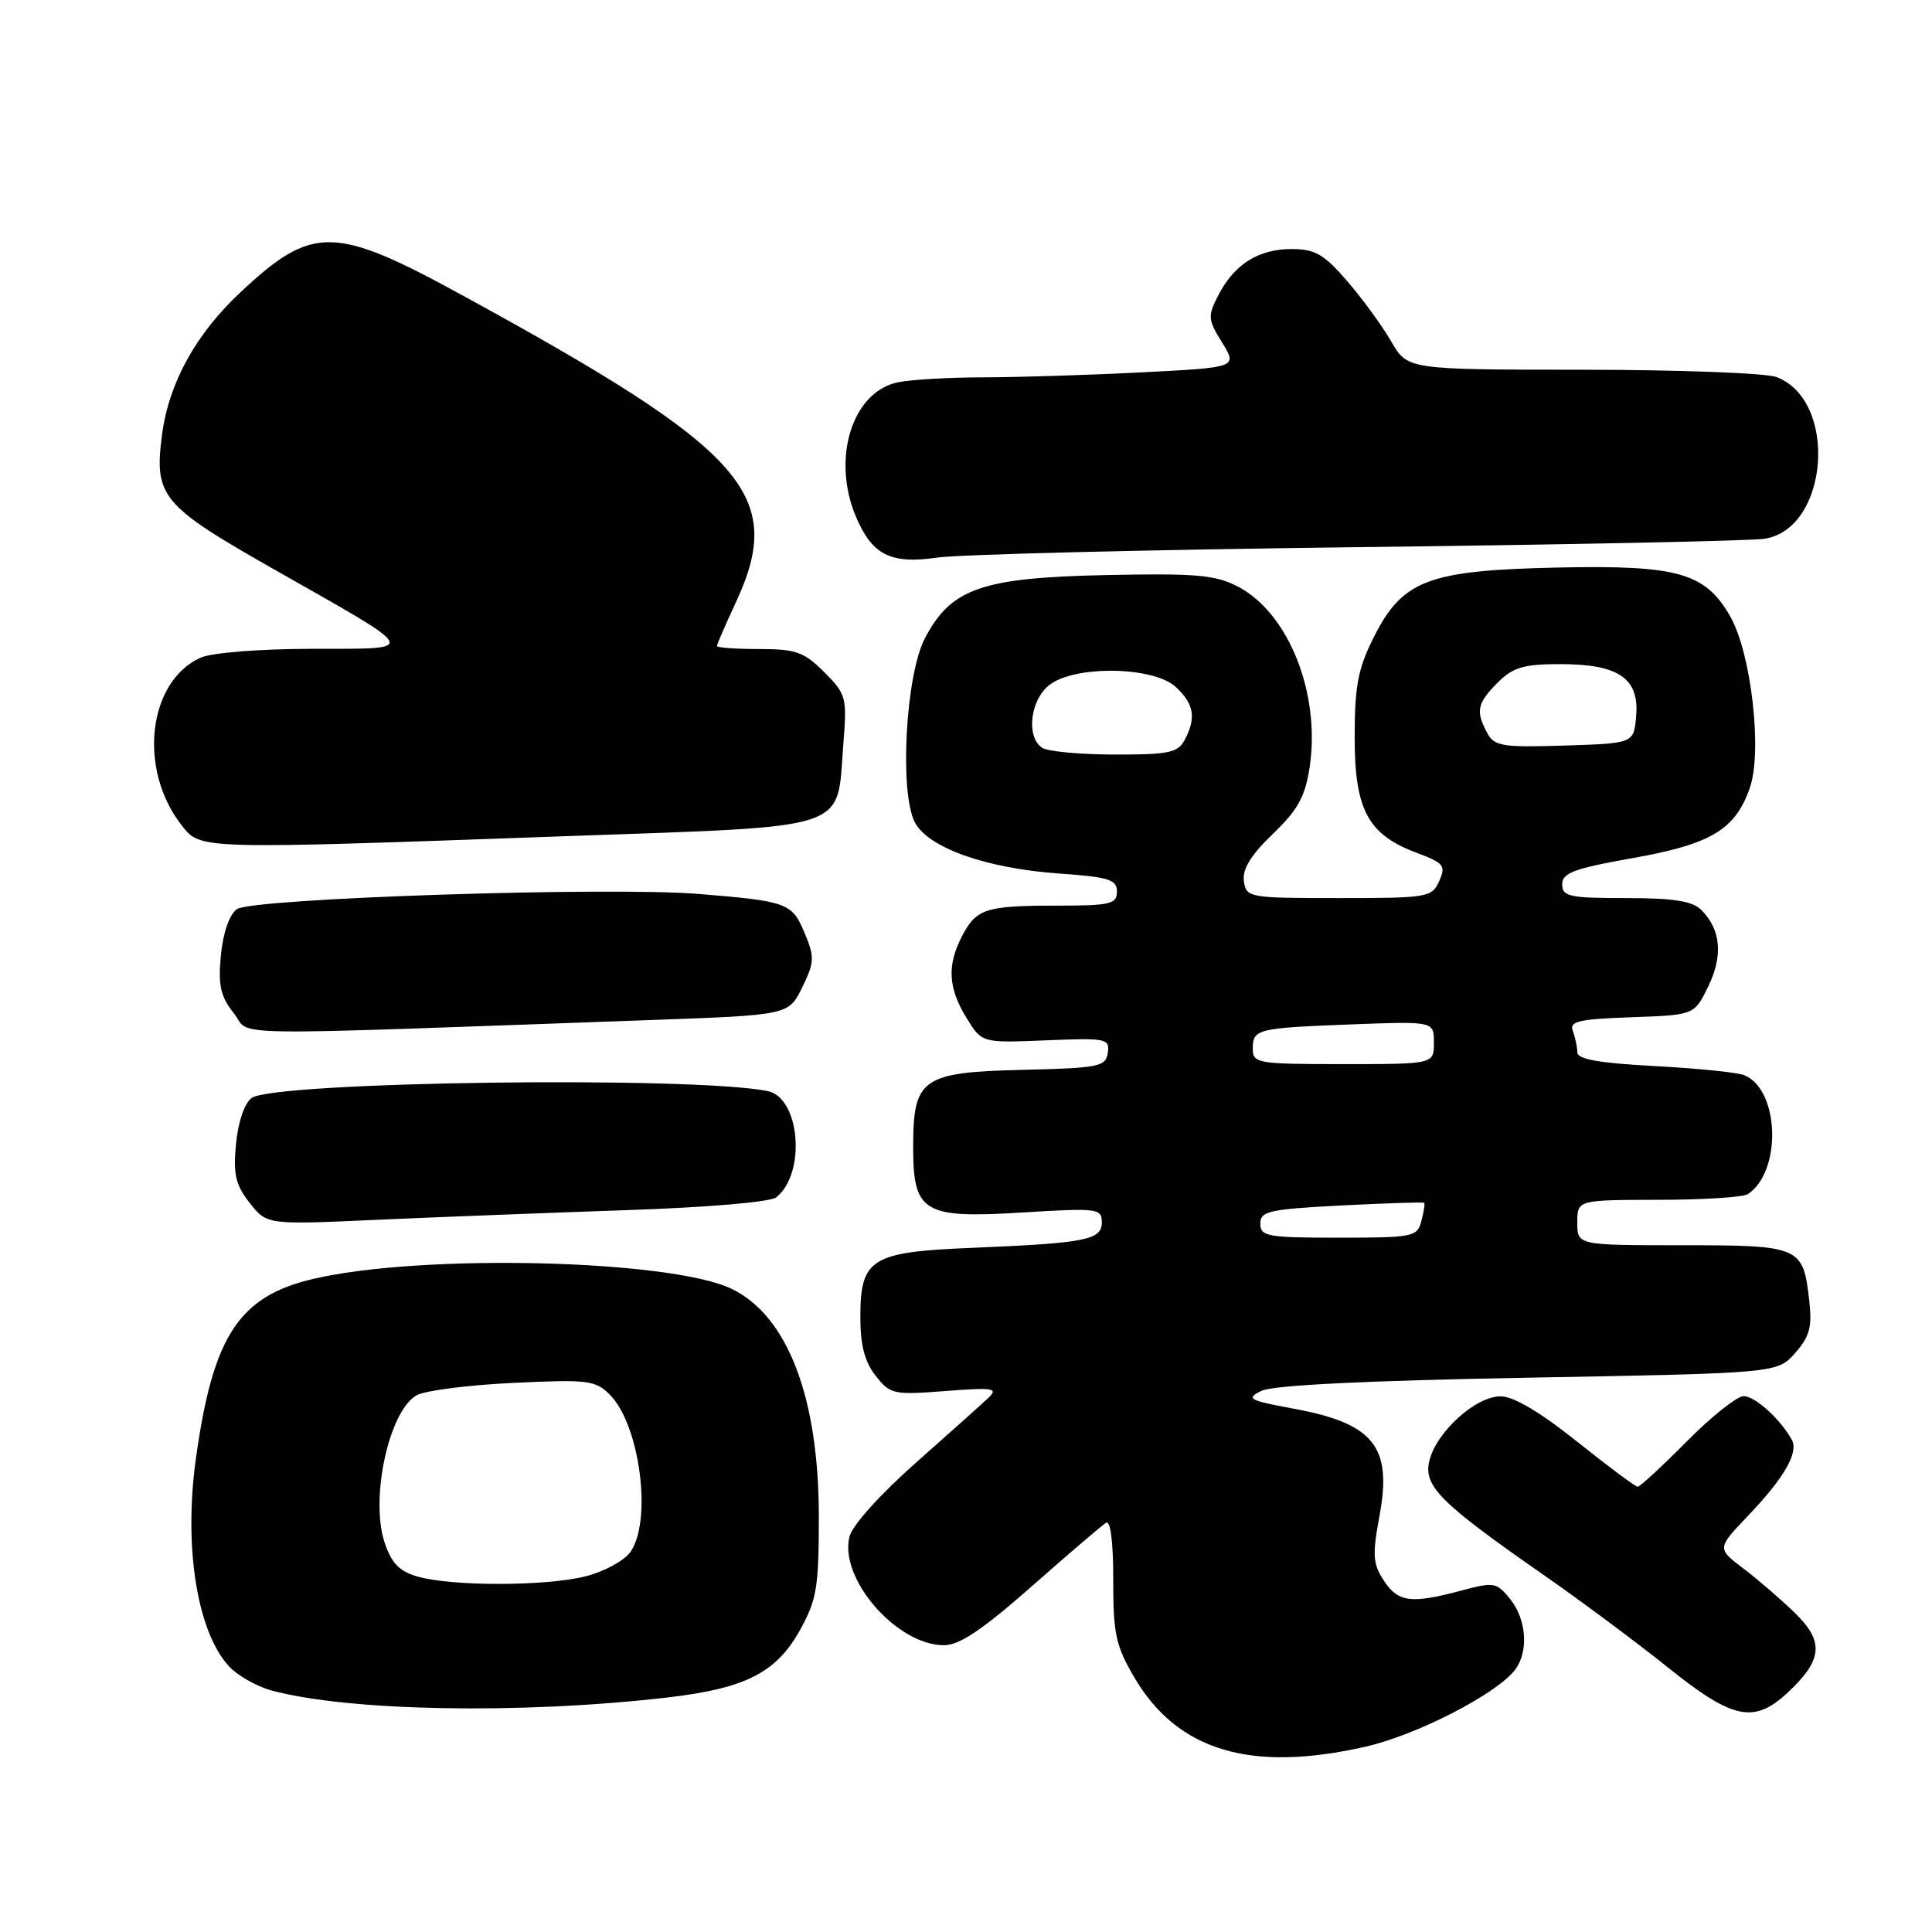 <?xml version="1.0" encoding="UTF-8" standalone="no"?>
<!DOCTYPE svg PUBLIC "-//W3C//DTD SVG 1.1//EN" "http://www.w3.org/Graphics/SVG/1.1/DTD/svg11.dtd" >
<svg xmlns="http://www.w3.org/2000/svg" xmlns:xlink="http://www.w3.org/1999/xlink" version="1.1" viewBox="0 0 256 256">
 <g >
 <path fill="currentColor"
d=" M 180.96 231.44 C 187.73 229.90 198.33 224.45 200.75 221.26 C 202.58 218.86 202.28 214.57 200.10 211.88 C 198.30 209.65 197.96 209.60 193.59 210.77 C 186.95 212.54 185.26 212.32 183.36 209.43 C 181.90 207.20 181.83 206.04 182.80 200.79 C 184.49 191.71 182.02 188.62 171.53 186.68 C 165.43 185.55 165.03 185.33 167.16 184.29 C 168.69 183.55 180.92 182.94 202.50 182.55 C 235.50 181.95 235.50 181.95 237.86 179.29 C 239.79 177.11 240.13 175.85 239.73 172.32 C 238.93 165.16 238.56 165.00 222.88 165.00 C 209.00 165.00 209.00 165.00 209.00 162.00 C 209.00 159.00 209.00 159.00 219.75 158.98 C 225.66 158.98 231.00 158.64 231.60 158.23 C 236.14 155.21 235.80 144.35 231.11 142.46 C 230.23 142.10 224.89 141.56 219.25 141.26 C 211.90 140.87 209.00 140.35 209.00 139.44 C 209.00 138.74 208.73 137.47 208.41 136.62 C 207.91 135.33 209.13 135.04 216.16 134.79 C 224.50 134.50 224.50 134.50 226.35 130.71 C 228.34 126.63 228.03 123.17 225.43 120.57 C 224.25 119.39 221.75 119.00 215.43 119.00 C 207.95 119.00 207.00 118.80 207.00 117.18 C 207.00 115.67 208.57 115.08 216.19 113.73 C 226.72 111.87 229.92 109.96 231.86 104.40 C 233.55 99.58 232.04 86.48 229.24 81.63 C 225.93 75.89 222.31 74.87 206.50 75.20 C 189.19 75.57 185.83 76.85 182.00 84.50 C 179.94 88.61 179.50 90.95 179.50 97.68 C 179.50 107.31 181.25 110.58 187.71 113.00 C 191.33 114.36 191.62 114.71 190.70 116.75 C 189.74 118.91 189.18 119.00 177.42 119.00 C 165.45 119.00 165.13 118.94 164.82 116.75 C 164.60 115.17 165.74 113.30 168.66 110.50 C 172.00 107.28 172.95 105.55 173.54 101.63 C 174.99 91.85 170.74 81.19 163.98 77.70 C 161.02 76.17 158.41 75.95 146.50 76.20 C 130.07 76.55 126.03 77.96 122.56 84.56 C 120.00 89.44 119.15 105.02 121.23 108.98 C 123.00 112.33 130.66 115.06 140.25 115.74 C 146.94 116.21 148.00 116.54 148.00 118.14 C 148.00 119.80 147.13 120.00 140.08 120.00 C 130.60 120.00 129.36 120.40 127.46 124.07 C 125.47 127.93 125.63 130.88 128.05 134.85 C 130.09 138.20 130.09 138.20 138.58 137.85 C 146.60 137.52 147.06 137.61 146.79 139.50 C 146.52 141.34 145.63 141.52 135.50 141.76 C 122.15 142.08 121.00 142.89 121.00 151.96 C 121.00 160.68 122.31 161.47 135.50 160.66 C 145.45 160.05 146.00 160.12 146.00 161.96 C 146.00 164.31 143.89 164.72 128.69 165.35 C 115.42 165.89 114.00 166.78 114.00 174.52 C 114.00 178.24 114.58 180.47 116.03 182.30 C 117.96 184.76 118.39 184.85 125.28 184.32 C 131.56 183.83 132.31 183.94 131.00 185.19 C 130.18 185.97 125.84 189.86 121.36 193.82 C 116.64 197.99 112.94 202.11 112.56 203.61 C 111.16 209.18 118.83 218.00 125.08 218.00 C 127.13 218.00 130.20 215.94 136.73 210.18 C 141.61 205.88 146.03 202.10 146.56 201.77 C 147.15 201.41 147.52 204.34 147.51 209.34 C 147.50 216.49 147.85 218.09 150.30 222.26 C 156.02 232.00 165.72 234.91 180.96 231.44 Z  M 88.40 224.93 C 98.76 223.73 102.86 221.65 106.00 216.00 C 108.22 212.00 108.50 210.33 108.50 201.00 C 108.50 185.20 104.39 174.41 96.99 170.80 C 89.01 166.90 56.00 166.09 41.60 169.44 C 31.63 171.75 28.20 177.01 25.94 193.40 C 24.34 205.00 26.12 216.17 30.31 220.76 C 31.44 222.00 34.00 223.46 35.99 224.00 C 46.26 226.76 69.02 227.17 88.40 224.93 Z  M 236.91 224.25 C 241.52 219.93 241.73 217.51 237.83 213.72 C 236.00 211.94 232.93 209.29 231.00 207.83 C 227.50 205.17 227.50 205.17 231.63 200.84 C 236.48 195.75 238.37 192.44 237.40 190.73 C 235.83 187.96 232.55 185.00 231.04 185.00 C 230.16 185.00 226.77 187.70 223.50 191.00 C 220.23 194.30 217.31 197.00 217.00 197.00 C 216.70 197.00 213.08 194.31 208.97 191.02 C 204.12 187.14 200.57 185.03 198.86 185.02 C 195.57 185.00 190.37 189.68 189.41 193.52 C 188.56 196.89 190.77 199.11 204.57 208.71 C 209.48 212.13 216.88 217.63 221.00 220.94 C 229.62 227.86 232.42 228.45 236.91 224.25 Z  M 83.00 160.35 C 93.72 159.99 102.07 159.28 102.85 158.66 C 106.84 155.49 106.02 145.44 101.71 144.57 C 91.76 142.57 36.32 143.31 33.34 145.49 C 32.39 146.19 31.55 148.67 31.27 151.58 C 30.89 155.63 31.21 157.01 33.09 159.40 C 35.37 162.29 35.37 162.29 49.94 161.63 C 57.95 161.27 72.83 160.70 83.00 160.35 Z  M 86.50 135.15 C 104.50 134.50 104.50 134.50 106.30 130.83 C 107.93 127.49 107.95 126.83 106.61 123.61 C 104.95 119.65 104.32 119.41 92.66 118.46 C 80.68 117.47 33.35 119.03 31.38 120.47 C 30.39 121.19 29.55 123.62 29.27 126.58 C 28.89 130.58 29.21 132.02 30.99 134.27 C 33.43 137.36 27.54 137.26 86.50 135.15 Z  M 74.36 110.82 C 113.45 109.42 110.81 110.29 111.75 98.56 C 112.24 92.39 112.13 91.98 109.21 89.06 C 106.53 86.38 105.46 86.00 100.58 86.00 C 97.51 86.00 95.00 85.82 95.00 85.60 C 95.00 85.38 96.12 82.79 97.49 79.85 C 104.14 65.56 98.98 59.75 61.36 39.18 C 44.27 29.83 41.42 29.79 31.87 38.72 C 25.94 44.26 22.36 50.77 21.47 57.61 C 20.40 65.78 21.38 66.96 36.29 75.43 C 55.99 86.63 55.65 85.93 41.30 85.97 C 34.28 85.99 28.02 86.49 26.56 87.15 C 19.57 90.34 18.27 101.98 24.08 109.37 C 26.59 112.57 26.09 112.55 74.36 110.82 Z  M 180.00 72.50 C 207.78 72.17 231.98 71.67 233.80 71.39 C 242.34 70.09 243.60 53.08 235.39 49.96 C 234.00 49.43 222.44 49.00 209.68 48.99 C 186.50 48.98 186.50 48.98 184.34 45.24 C 183.15 43.18 180.53 39.59 178.51 37.25 C 175.43 33.68 174.25 33.00 171.14 33.00 C 166.76 33.00 163.56 35.01 161.44 39.11 C 160.01 41.89 160.04 42.33 161.94 45.40 C 163.97 48.69 163.97 48.69 151.24 49.34 C 144.23 49.70 134.84 49.99 130.38 50.00 C 125.91 50.00 120.80 50.29 119.02 50.65 C 112.96 51.86 110.16 60.67 113.39 68.40 C 115.54 73.54 118.00 74.79 124.22 73.88 C 127.12 73.46 152.22 72.84 180.00 72.50 Z  M 167.00 162.14 C 167.00 160.48 168.14 160.23 177.75 159.73 C 183.66 159.43 188.59 159.27 188.71 159.38 C 188.83 159.50 188.66 160.58 188.34 161.79 C 187.80 163.89 187.25 164.00 177.38 164.00 C 167.93 164.00 167.00 163.83 167.00 162.14 Z  M 166.00 138.97 C 166.00 136.34 166.51 136.22 179.25 135.73 C 190.00 135.33 190.00 135.33 190.00 138.16 C 190.00 141.00 190.00 141.00 178.00 141.00 C 166.60 141.00 166.00 140.90 166.00 138.97 Z  M 138.12 99.10 C 135.96 97.73 136.46 92.85 138.99 90.81 C 142.30 88.13 152.84 88.27 155.81 91.04 C 158.23 93.29 158.53 95.14 156.96 98.07 C 156.07 99.74 154.82 100.00 147.71 99.98 C 143.20 99.98 138.88 99.58 138.12 99.10 Z  M 197.05 97.10 C 195.51 94.22 195.73 93.18 198.45 90.45 C 200.50 88.41 201.88 88.00 206.73 88.00 C 214.47 88.00 217.22 89.87 216.80 94.85 C 216.50 98.50 216.50 98.50 207.30 98.79 C 199.01 99.05 198.01 98.88 197.05 97.10 Z  M 55.32 208.90 C 52.91 208.20 51.86 207.12 50.96 204.39 C 49.01 198.48 51.57 186.84 55.25 184.86 C 56.41 184.25 62.16 183.51 68.04 183.24 C 77.89 182.77 78.89 182.89 80.80 184.80 C 84.79 188.79 86.45 201.49 83.53 205.65 C 82.72 206.80 80.05 208.25 77.59 208.87 C 72.33 210.20 59.86 210.21 55.32 208.90 Z "/>
</g>
</svg>